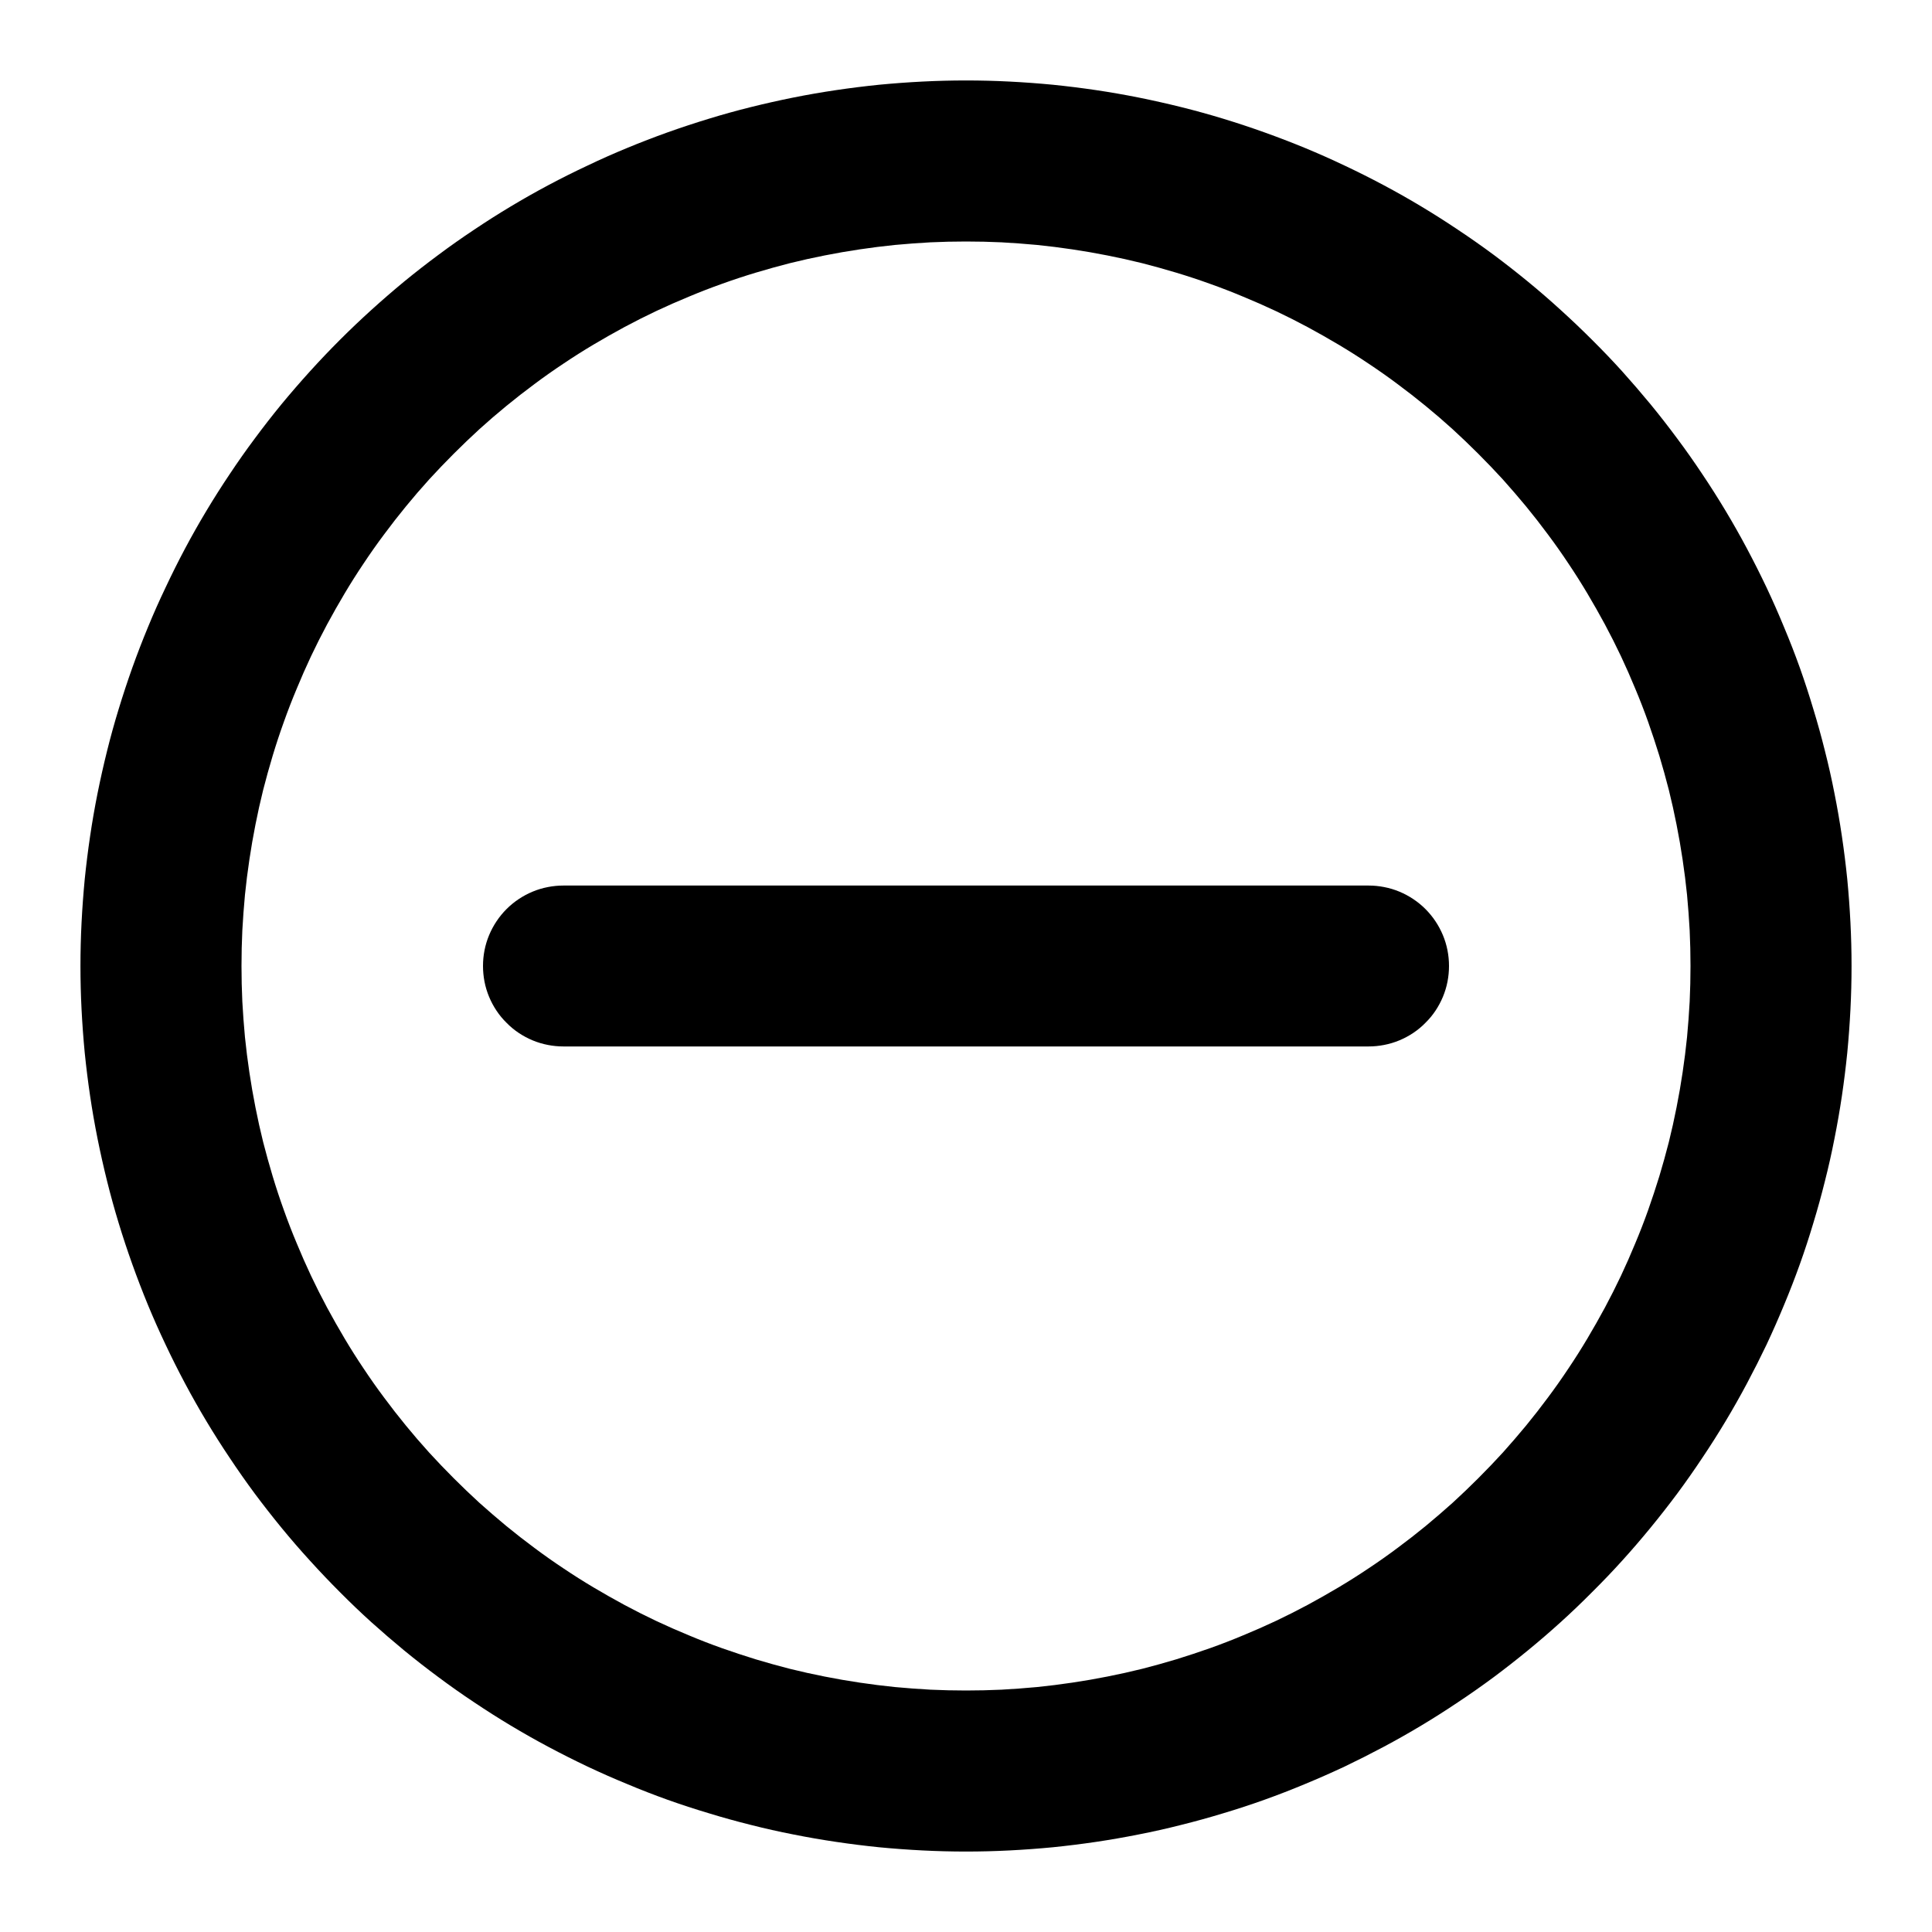 <svg xmlns="http://www.w3.org/2000/svg" xmlns:xlink="http://www.w3.org/1999/xlink" version="1.1" width="14" height="14" viewBox="0 0 14 14"><defs><clipPath id="master_svg0_2_8113"><rect x="0" y="0" width="14" height="14" rx="0"/></clipPath></defs><g clip-path="url(#master_svg0_2_8113)"><g><path d="M13.417,7Q13.417,7.158,13.409,7.315Q13.401,7.472,13.386,7.629Q13.37,7.786,13.347,7.942Q13.324,8.097,13.293,8.252Q13.263,8.406,13.224,8.559Q13.186,8.712,13.14,8.863Q13.095,9.014,13.042,9.162Q12.989,9.31,12.928,9.456Q12.868,9.601,12.801,9.744Q12.733,9.886,12.659,10.025Q12.585,10.164,12.504,10.299Q12.423,10.434,12.335,10.565Q12.248,10.696,12.154,10.823Q12.06,10.949,11.96,11.071Q11.86,11.193,11.755,11.309Q11.649,11.426,11.537,11.537Q11.426,11.649,11.309,11.755Q11.193,11.86,11.071,11.96Q10.949,12.06,10.823,12.154Q10.696,12.248,10.565,12.335Q10.434,12.423,10.299,12.504Q10.164,12.585,10.025,12.659Q9.886,12.733,9.744,12.801Q9.601,12.868,9.456,12.928Q9.31,12.989,9.162,13.042Q9.014,13.095,8.863,13.14Q8.712,13.186,8.559,13.224Q8.406,13.263,8.252,13.293Q8.097,13.324,7.942,13.347Q7.786,13.37,7.629,13.386Q7.472,13.401,7.315,13.409Q7.158,13.417,7,13.417Q6.843,13.417,6.685,13.409Q6.528,13.401,6.371,13.386Q6.214,13.37,6.059,13.347Q5.903,13.324,5.748,13.293Q5.594,13.263,5.441,13.224Q5.288,13.186,5.138,13.14Q4.987,13.095,4.838,13.042Q4.69,12.989,4.545,12.928Q4.399,12.868,4.257,12.801Q4.114,12.733,3.975,12.659Q3.836,12.585,3.701,12.504Q3.566,12.423,3.435,12.335Q3.304,12.248,3.178,12.154Q3.051,12.06,2.929,11.96Q2.808,11.86,2.691,11.755Q2.574,11.649,2.463,11.537Q2.352,11.426,2.246,11.309Q2.14,11.193,2.04,11.071Q1.94,10.949,1.846,10.823Q1.752,10.696,1.665,10.565Q1.577,10.434,1.496,10.299Q1.415,10.164,1.341,10.025Q1.267,9.886,1.2,9.744Q1.132,9.601,1.072,9.456Q1.012,9.31,0.959,9.162Q0.906,9.014,0.86,8.863Q0.814,8.712,0.776,8.559Q0.738,8.406,0.707,8.252Q0.676,8.097,0.653,7.942Q0.63,7.786,0.614,7.629Q0.599,7.472,0.591,7.315Q0.583,7.158,0.583,7Q0.583,6.843,0.591,6.685Q0.599,6.528,0.614,6.371Q0.63,6.214,0.653,6.059Q0.676,5.903,0.707,5.748Q0.738,5.594,0.776,5.441Q0.814,5.288,0.86,5.138Q0.906,4.987,0.959,4.838Q1.012,4.69,1.072,4.545Q1.132,4.399,1.2,4.257Q1.267,4.114,1.341,3.975Q1.415,3.836,1.496,3.701Q1.577,3.566,1.665,3.435Q1.752,3.304,1.846,3.178Q1.94,3.051,2.04,2.929Q2.14,2.808,2.246,2.691Q2.352,2.574,2.463,2.463Q2.574,2.352,2.691,2.246Q2.808,2.14,2.929,2.04Q3.051,1.94,3.178,1.846Q3.304,1.752,3.435,1.665Q3.566,1.577,3.701,1.496Q3.836,1.415,3.975,1.341Q4.114,1.267,4.257,1.2Q4.399,1.132,4.545,1.072Q4.69,1.012,4.838,0.959Q4.987,0.906,5.138,0.86Q5.288,0.814,5.441,0.776Q5.594,0.738,5.748,0.707Q5.903,0.676,6.059,0.653Q6.214,0.63,6.371,0.614Q6.528,0.599,6.685,0.591Q6.843,0.583,7,0.583Q7.158,0.583,7.315,0.591Q7.472,0.599,7.629,0.614Q7.786,0.63,7.942,0.653Q8.097,0.676,8.252,0.707Q8.406,0.738,8.559,0.776Q8.712,0.814,8.863,0.86Q9.014,0.906,9.162,0.959Q9.31,1.012,9.456,1.072Q9.601,1.132,9.744,1.2Q9.886,1.267,10.025,1.341Q10.164,1.415,10.299,1.496Q10.434,1.577,10.565,1.665Q10.696,1.752,10.823,1.846Q10.949,1.94,11.071,2.04Q11.193,2.14,11.309,2.246Q11.426,2.352,11.537,2.463Q11.649,2.574,11.755,2.691Q11.86,2.808,11.96,2.929Q12.06,3.051,12.154,3.178Q12.248,3.304,12.335,3.435Q12.423,3.566,12.504,3.701Q12.585,3.836,12.659,3.975Q12.733,4.114,12.801,4.257Q12.868,4.399,12.928,4.545Q12.989,4.69,13.042,4.838Q13.095,4.987,13.14,5.138Q13.186,5.288,13.224,5.441Q13.263,5.594,13.293,5.748Q13.324,5.903,13.347,6.059Q13.37,6.214,13.386,6.371Q13.401,6.528,13.409,6.685Q13.417,6.843,13.417,7ZM12.25,7Q12.25,7.129,12.244,7.258Q12.237,7.386,12.225,7.515Q12.212,7.643,12.193,7.77Q12.174,7.898,12.149,8.024Q12.124,8.151,12.093,8.276Q12.061,8.401,12.024,8.524Q11.986,8.647,11.943,8.769Q11.9,8.89,11.85,9.009Q11.801,9.128,11.746,9.245Q11.691,9.361,11.63,9.475Q11.569,9.588,11.503,9.699Q11.437,9.81,11.365,9.917Q11.294,10.024,11.217,10.127Q11.14,10.231,11.058,10.331Q10.976,10.43,10.89,10.526Q10.803,10.621,10.712,10.712Q10.621,10.803,10.526,10.89Q10.43,10.976,10.331,11.058Q10.231,11.14,10.127,11.217Q10.024,11.294,9.917,11.365Q9.81,11.437,9.699,11.503Q9.588,11.569,9.475,11.63Q9.361,11.691,9.245,11.746Q9.128,11.801,9.009,11.85Q8.89,11.9,8.769,11.943Q8.647,11.986,8.524,12.024Q8.401,12.061,8.276,12.093Q8.151,12.124,8.024,12.149Q7.898,12.174,7.77,12.193Q7.643,12.212,7.515,12.225Q7.386,12.237,7.258,12.244Q7.129,12.25,7,12.25Q6.871,12.25,6.742,12.244Q6.614,12.237,6.485,12.225Q6.357,12.212,6.23,12.193Q6.102,12.174,5.976,12.149Q5.849,12.124,5.724,12.093Q5.599,12.061,5.476,12.024Q5.353,11.986,5.231,11.943Q5.11,11.9,4.991,11.85Q4.872,11.801,4.755,11.746Q4.639,11.691,4.525,11.63Q4.412,11.569,4.301,11.503Q4.19,11.437,4.083,11.365Q3.976,11.294,3.873,11.217Q3.769,11.14,3.669,11.058Q3.57,10.976,3.474,10.89Q3.379,10.803,3.288,10.712Q3.197,10.621,3.11,10.526Q3.023,10.43,2.942,10.331Q2.86,10.231,2.783,10.127Q2.706,10.024,2.635,9.917Q2.563,9.81,2.497,9.699Q2.431,9.588,2.37,9.475Q2.309,9.361,2.254,9.245Q2.199,9.128,2.15,9.009Q2.1,8.89,2.057,8.769Q2.013,8.647,1.976,8.524Q1.939,8.401,1.907,8.276Q1.876,8.151,1.851,8.024Q1.826,7.898,1.807,7.77Q1.788,7.643,1.775,7.515Q1.763,7.386,1.756,7.258Q1.75,7.129,1.75,7Q1.75,6.871,1.756,6.742Q1.763,6.614,1.775,6.485Q1.788,6.357,1.807,6.23Q1.826,6.102,1.851,5.976Q1.876,5.849,1.907,5.724Q1.939,5.599,1.976,5.476Q2.013,5.353,2.057,5.231Q2.1,5.11,2.15,4.991Q2.199,4.872,2.254,4.755Q2.309,4.639,2.37,4.525Q2.431,4.412,2.497,4.301Q2.563,4.19,2.635,4.083Q2.706,3.976,2.783,3.873Q2.86,3.769,2.942,3.669Q3.023,3.57,3.11,3.474Q3.197,3.379,3.288,3.288Q3.379,3.197,3.474,3.11Q3.57,3.023,3.669,2.942Q3.769,2.86,3.873,2.783Q3.976,2.706,4.083,2.635Q4.19,2.563,4.301,2.497Q4.412,2.431,4.525,2.37Q4.639,2.309,4.755,2.254Q4.872,2.199,4.991,2.15Q5.11,2.1,5.231,2.057Q5.353,2.013,5.476,1.976Q5.599,1.939,5.724,1.907Q5.849,1.876,5.976,1.851Q6.102,1.826,6.23,1.807Q6.357,1.788,6.485,1.775Q6.614,1.763,6.742,1.756Q6.871,1.75,7,1.75Q7.129,1.75,7.258,1.756Q7.386,1.763,7.515,1.775Q7.643,1.788,7.77,1.807Q7.898,1.826,8.024,1.851Q8.151,1.876,8.276,1.907Q8.401,1.939,8.524,1.976Q8.647,2.013,8.769,2.057Q8.89,2.1,9.009,2.15Q9.128,2.199,9.245,2.254Q9.361,2.309,9.475,2.37Q9.588,2.431,9.699,2.497Q9.81,2.563,9.917,2.635Q10.024,2.706,10.127,2.783Q10.231,2.86,10.331,2.942Q10.43,3.023,10.526,3.11Q10.621,3.197,10.712,3.288Q10.803,3.379,10.89,3.474Q10.976,3.57,11.058,3.669Q11.14,3.769,11.217,3.873Q11.294,3.976,11.365,4.083Q11.437,4.19,11.503,4.301Q11.569,4.412,11.63,4.525Q11.691,4.639,11.746,4.755Q11.801,4.872,11.85,4.991Q11.9,5.11,11.943,5.231Q11.986,5.353,12.024,5.476Q12.061,5.599,12.093,5.724Q12.124,5.849,12.149,5.976Q12.174,6.102,12.193,6.23Q12.212,6.357,12.225,6.485Q12.237,6.614,12.244,6.742Q12.25,6.871,12.25,7ZM4.083,6.417Q4.026,6.417,3.97,6.428Q3.913,6.439,3.86,6.461Q3.807,6.483,3.759,6.515Q3.711,6.547,3.671,6.587Q3.63,6.628,3.598,6.676Q3.566,6.724,3.544,6.777Q3.522,6.83,3.511,6.886Q3.5,6.942,3.5,7Q3.5,7.057,3.511,7.114Q3.522,7.17,3.544,7.223Q3.566,7.276,3.598,7.324Q3.63,7.372,3.671,7.412Q3.711,7.453,3.759,7.485Q3.807,7.517,3.86,7.539Q3.913,7.561,3.97,7.572Q4.026,7.583,4.083,7.583L9.917,7.583Q9.974,7.583,10.03,7.572Q10.087,7.561,10.14,7.539Q10.193,7.517,10.241,7.485Q10.289,7.453,10.329,7.412Q10.37,7.372,10.402,7.324Q10.434,7.276,10.456,7.223Q10.478,7.17,10.489,7.114Q10.5,7.057,10.5,7Q10.5,6.942,10.489,6.886Q10.478,6.83,10.456,6.777Q10.434,6.724,10.402,6.676Q10.37,6.628,10.329,6.587Q10.289,6.547,10.241,6.515Q10.193,6.483,10.14,6.461Q10.087,6.439,10.03,6.428Q9.974,6.417,9.917,6.417L4.083,6.417Z" fill-rule="evenodd" fill-opacity="1"/></g></g></svg>